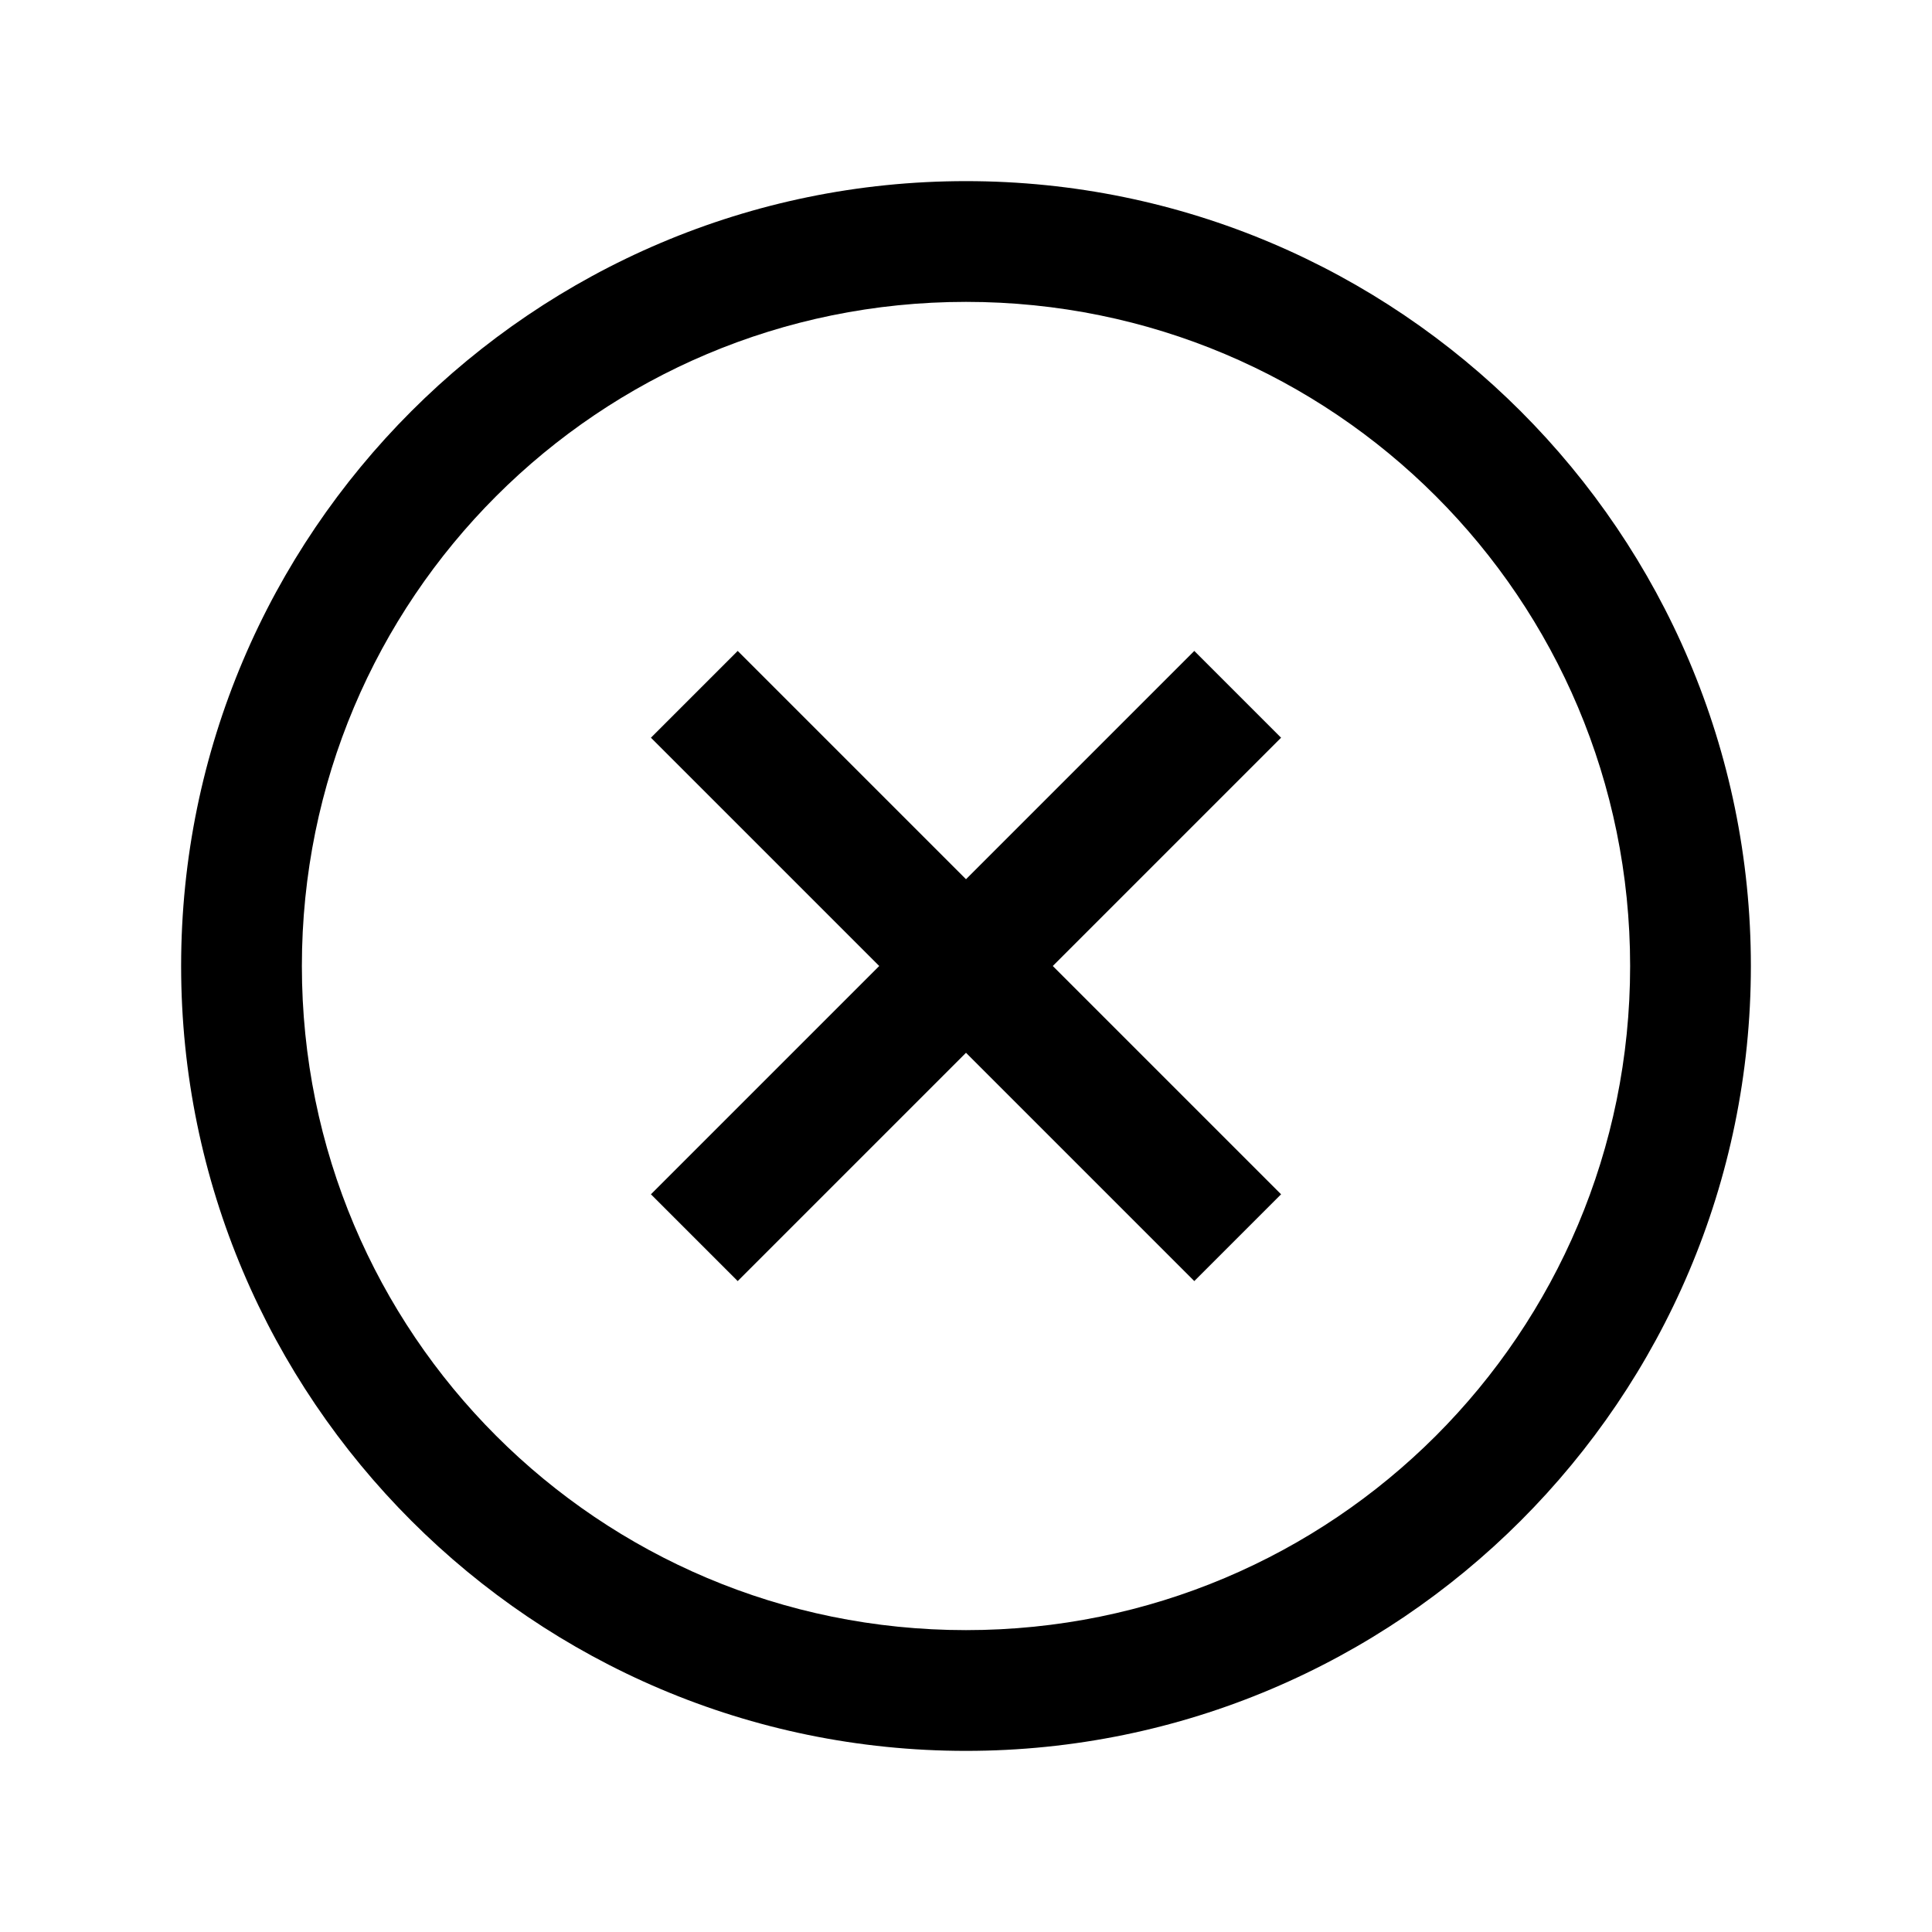 <svg width="24" height="24" viewBox="0 0 24 24" fill="none" xmlns="http://www.w3.org/2000/svg">
<path d="M12 2.25C6.624 2.25 2.25 6.624 2.25 12C2.25 17.376 6.624 21.75 12 21.75C17.376 21.75 21.75 17.376 21.75 12C21.75 6.624 17.376 2.25 12 2.25ZM12 3.75C16.564 3.75 20.25 7.436 20.25 12C20.25 16.564 16.564 20.25 12 20.25C7.436 20.25 3.75 16.564 3.75 12C3.75 7.436 7.436 3.75 12 3.75ZM9.164 8.086L8.086 9.164L10.922 12L8.086 14.836L9.164 15.914L12 13.078L14.836 15.914L15.914 14.836L13.078 12L15.914 9.164L14.836 8.086L12 10.922L9.164 8.086Z" fill="black"/>
</svg>
